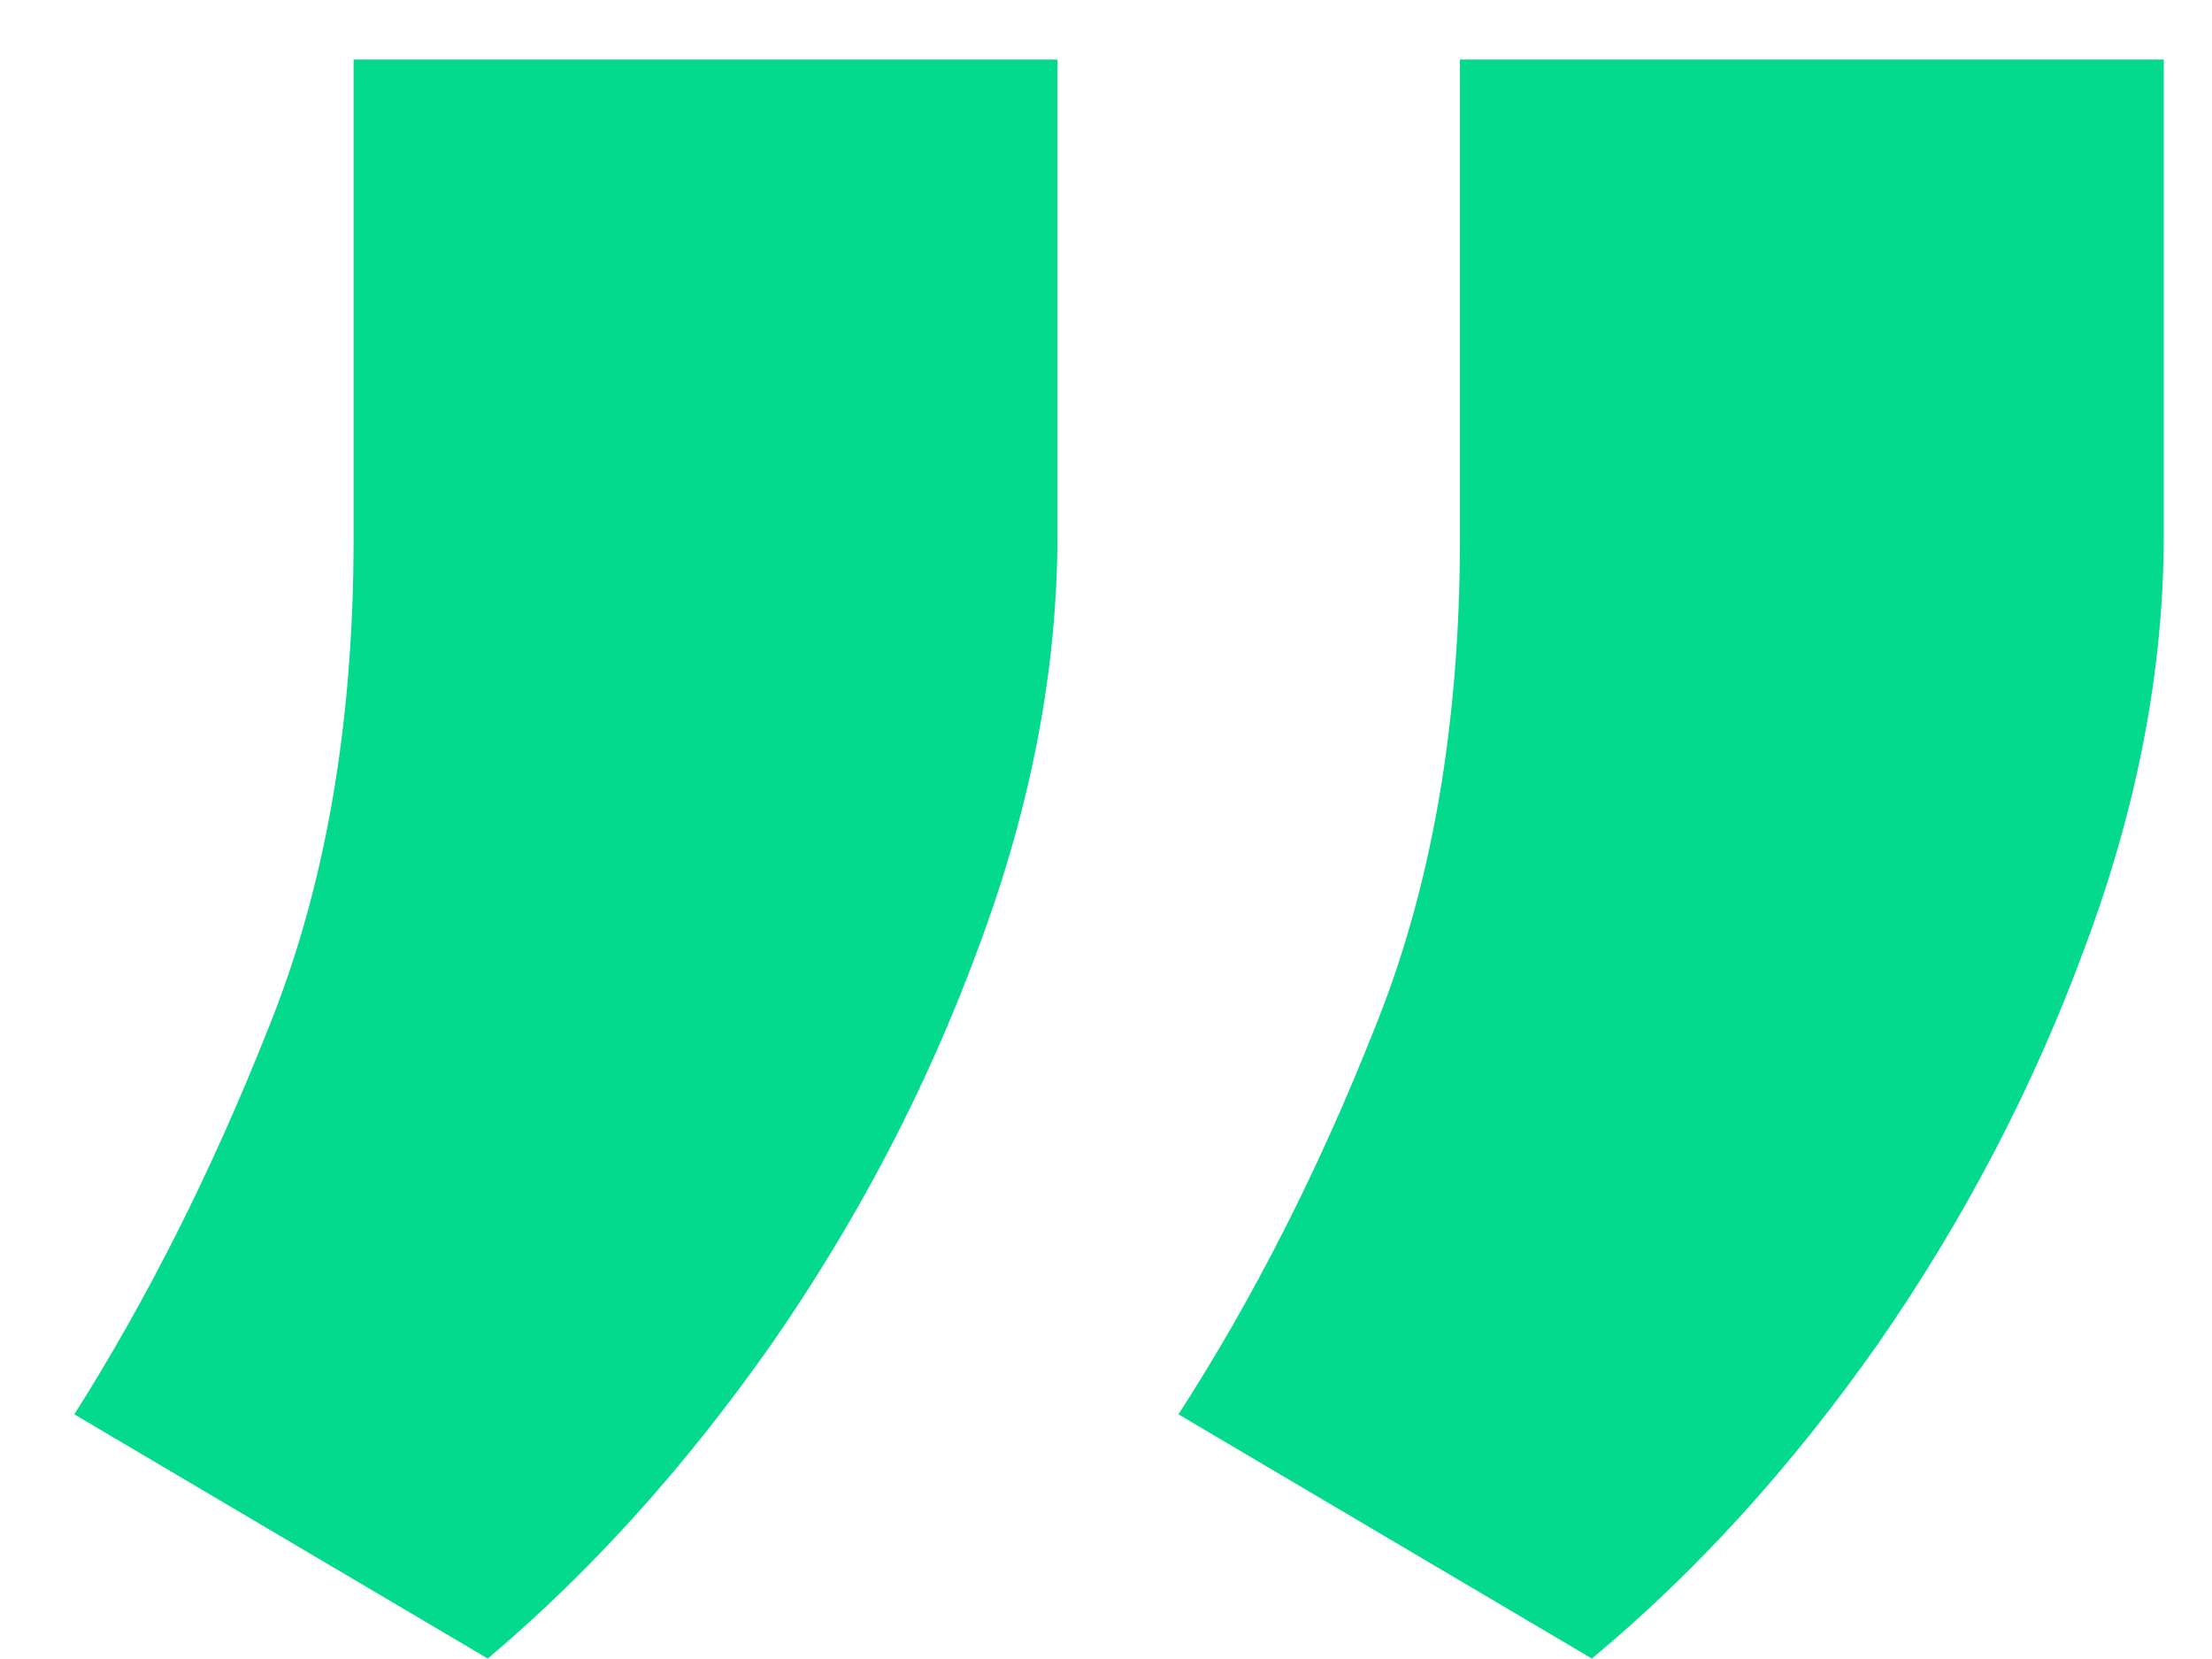 <svg width="20" height="15" viewBox="0 0 20 15" fill="none" xmlns="http://www.w3.org/2000/svg">
<path d="M9.561 0.538V4.834C9.561 6.053 9.322 7.3 8.845 8.572C8.381 9.832 7.758 11.025 6.976 12.152C6.194 13.266 5.338 14.213 4.41 14.996L0.672 12.788C1.335 11.741 1.918 10.581 2.422 9.308C2.939 8.036 3.197 6.557 3.197 4.874V0.538H9.561ZM19.564 0.538V4.834C19.564 6.053 19.325 7.3 18.848 8.572C18.384 9.832 17.761 11.025 16.979 12.152C16.196 13.266 15.335 14.213 14.393 14.996L10.655 12.788C11.331 11.741 11.921 10.581 12.425 9.308C12.942 8.036 13.2 6.557 13.2 4.874V0.538H19.564Z" fill="#04DA8D"/>
</svg>
